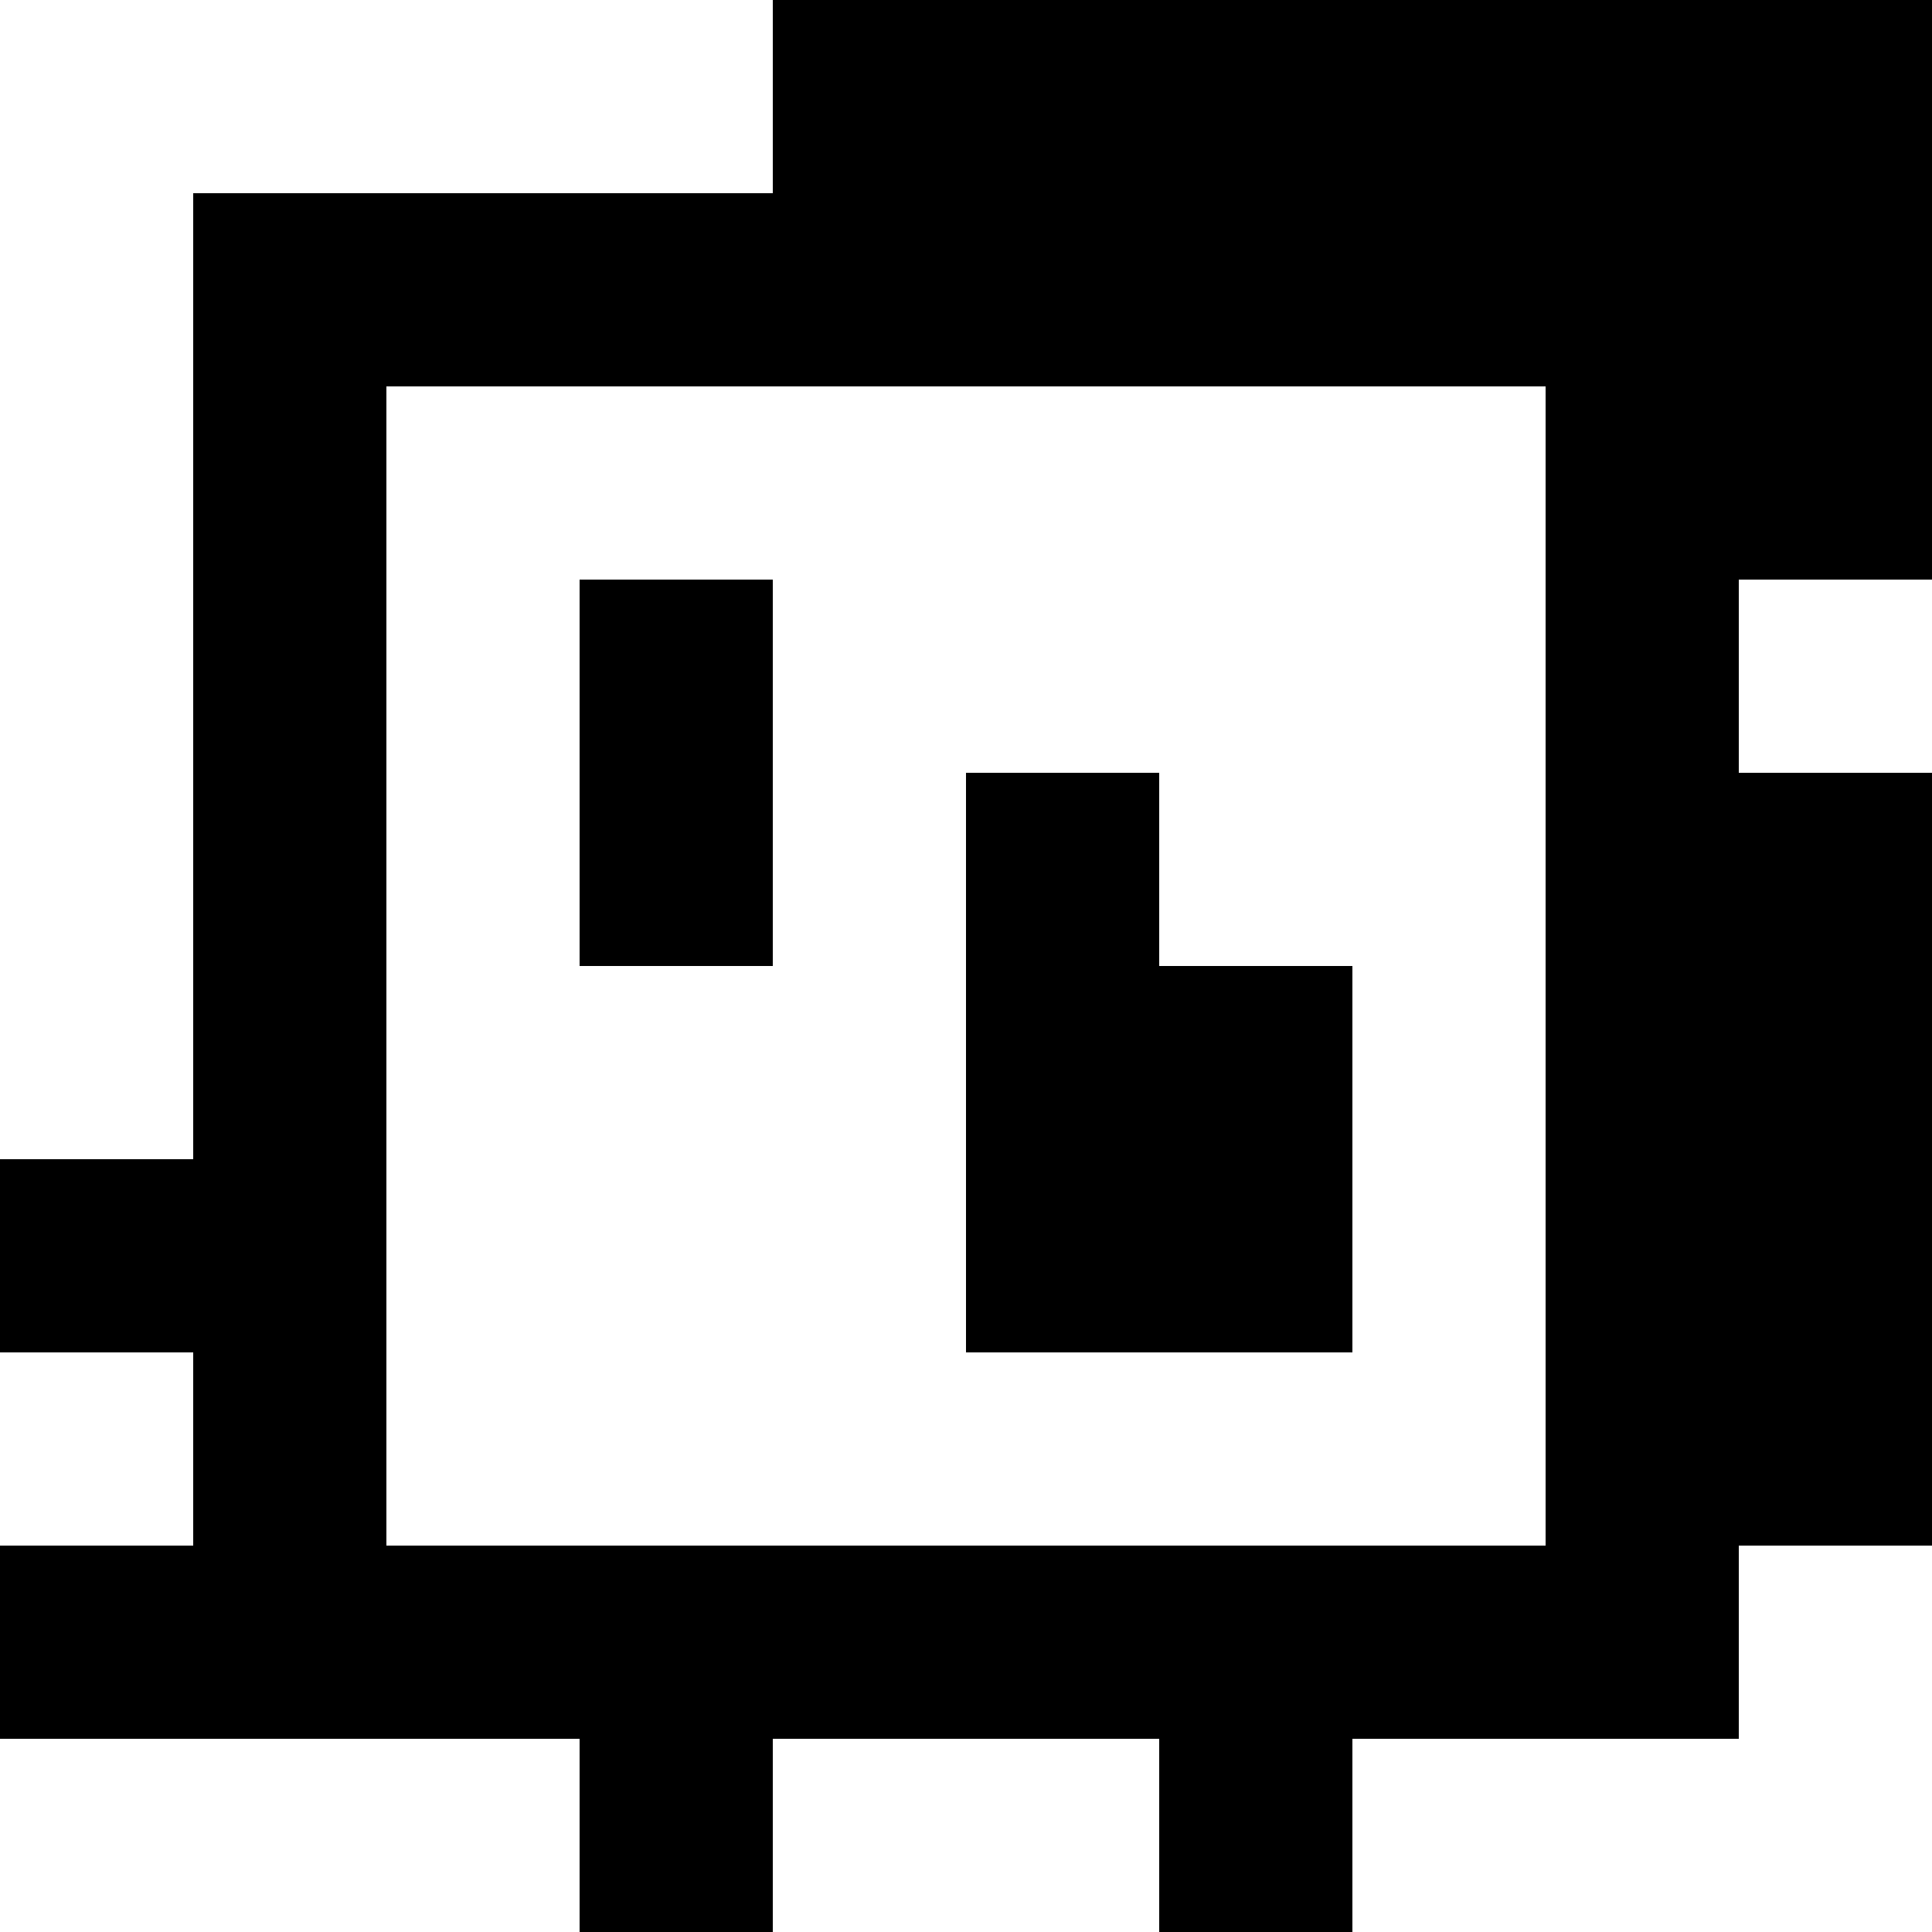 <?xml version="1.0" standalone="yes"?>
<svg xmlns="http://www.w3.org/2000/svg" width="100" height="100">
<rect width="100%" height="100%" fill="#808080" stroke="none"/>
<path style="fill:#ffffff; stroke:none;" d="M0 0L0 60L10 60L10 10L40 10L40 0L0 0z"/>
<path style="fill:#000000; stroke:none;" d="M40 0L40 10L10 10L10 60L0 60L0 70L10 70L10 80L0 80L0 90L30 90L30 100L40 100L40 90L60 90L60 100L70 100L70 90L90 90L90 80L100 80L100 40L90 40L90 30L100 30L100 0L40 0z"/>
<path style="fill:#ffffff; stroke:none;" d="M20 20L20 80L80 80L80 20L20 20z"/>
<path style="fill:#000000; stroke:none;" d="M30 30L30 50L40 50L40 30L30 30z"/>
<path style="fill:#ffffff; stroke:none;" d="M90 30L90 40L100 40L100 30L90 30z"/>
<path style="fill:#000000; stroke:none;" d="M50 40L50 70L70 70L70 50L60 50L60 40L50 40z"/>
<path style="fill:#ffffff; stroke:none;" d="M0 70L0 80L10 80L10 70L0 70M90 80L90 90L70 90L70 100L100 100L100 80L90 80M0 90L0 100L30 100L30 90L0 90M40 90L40 100L60 100L60 90L40 90z"/>
</svg>
